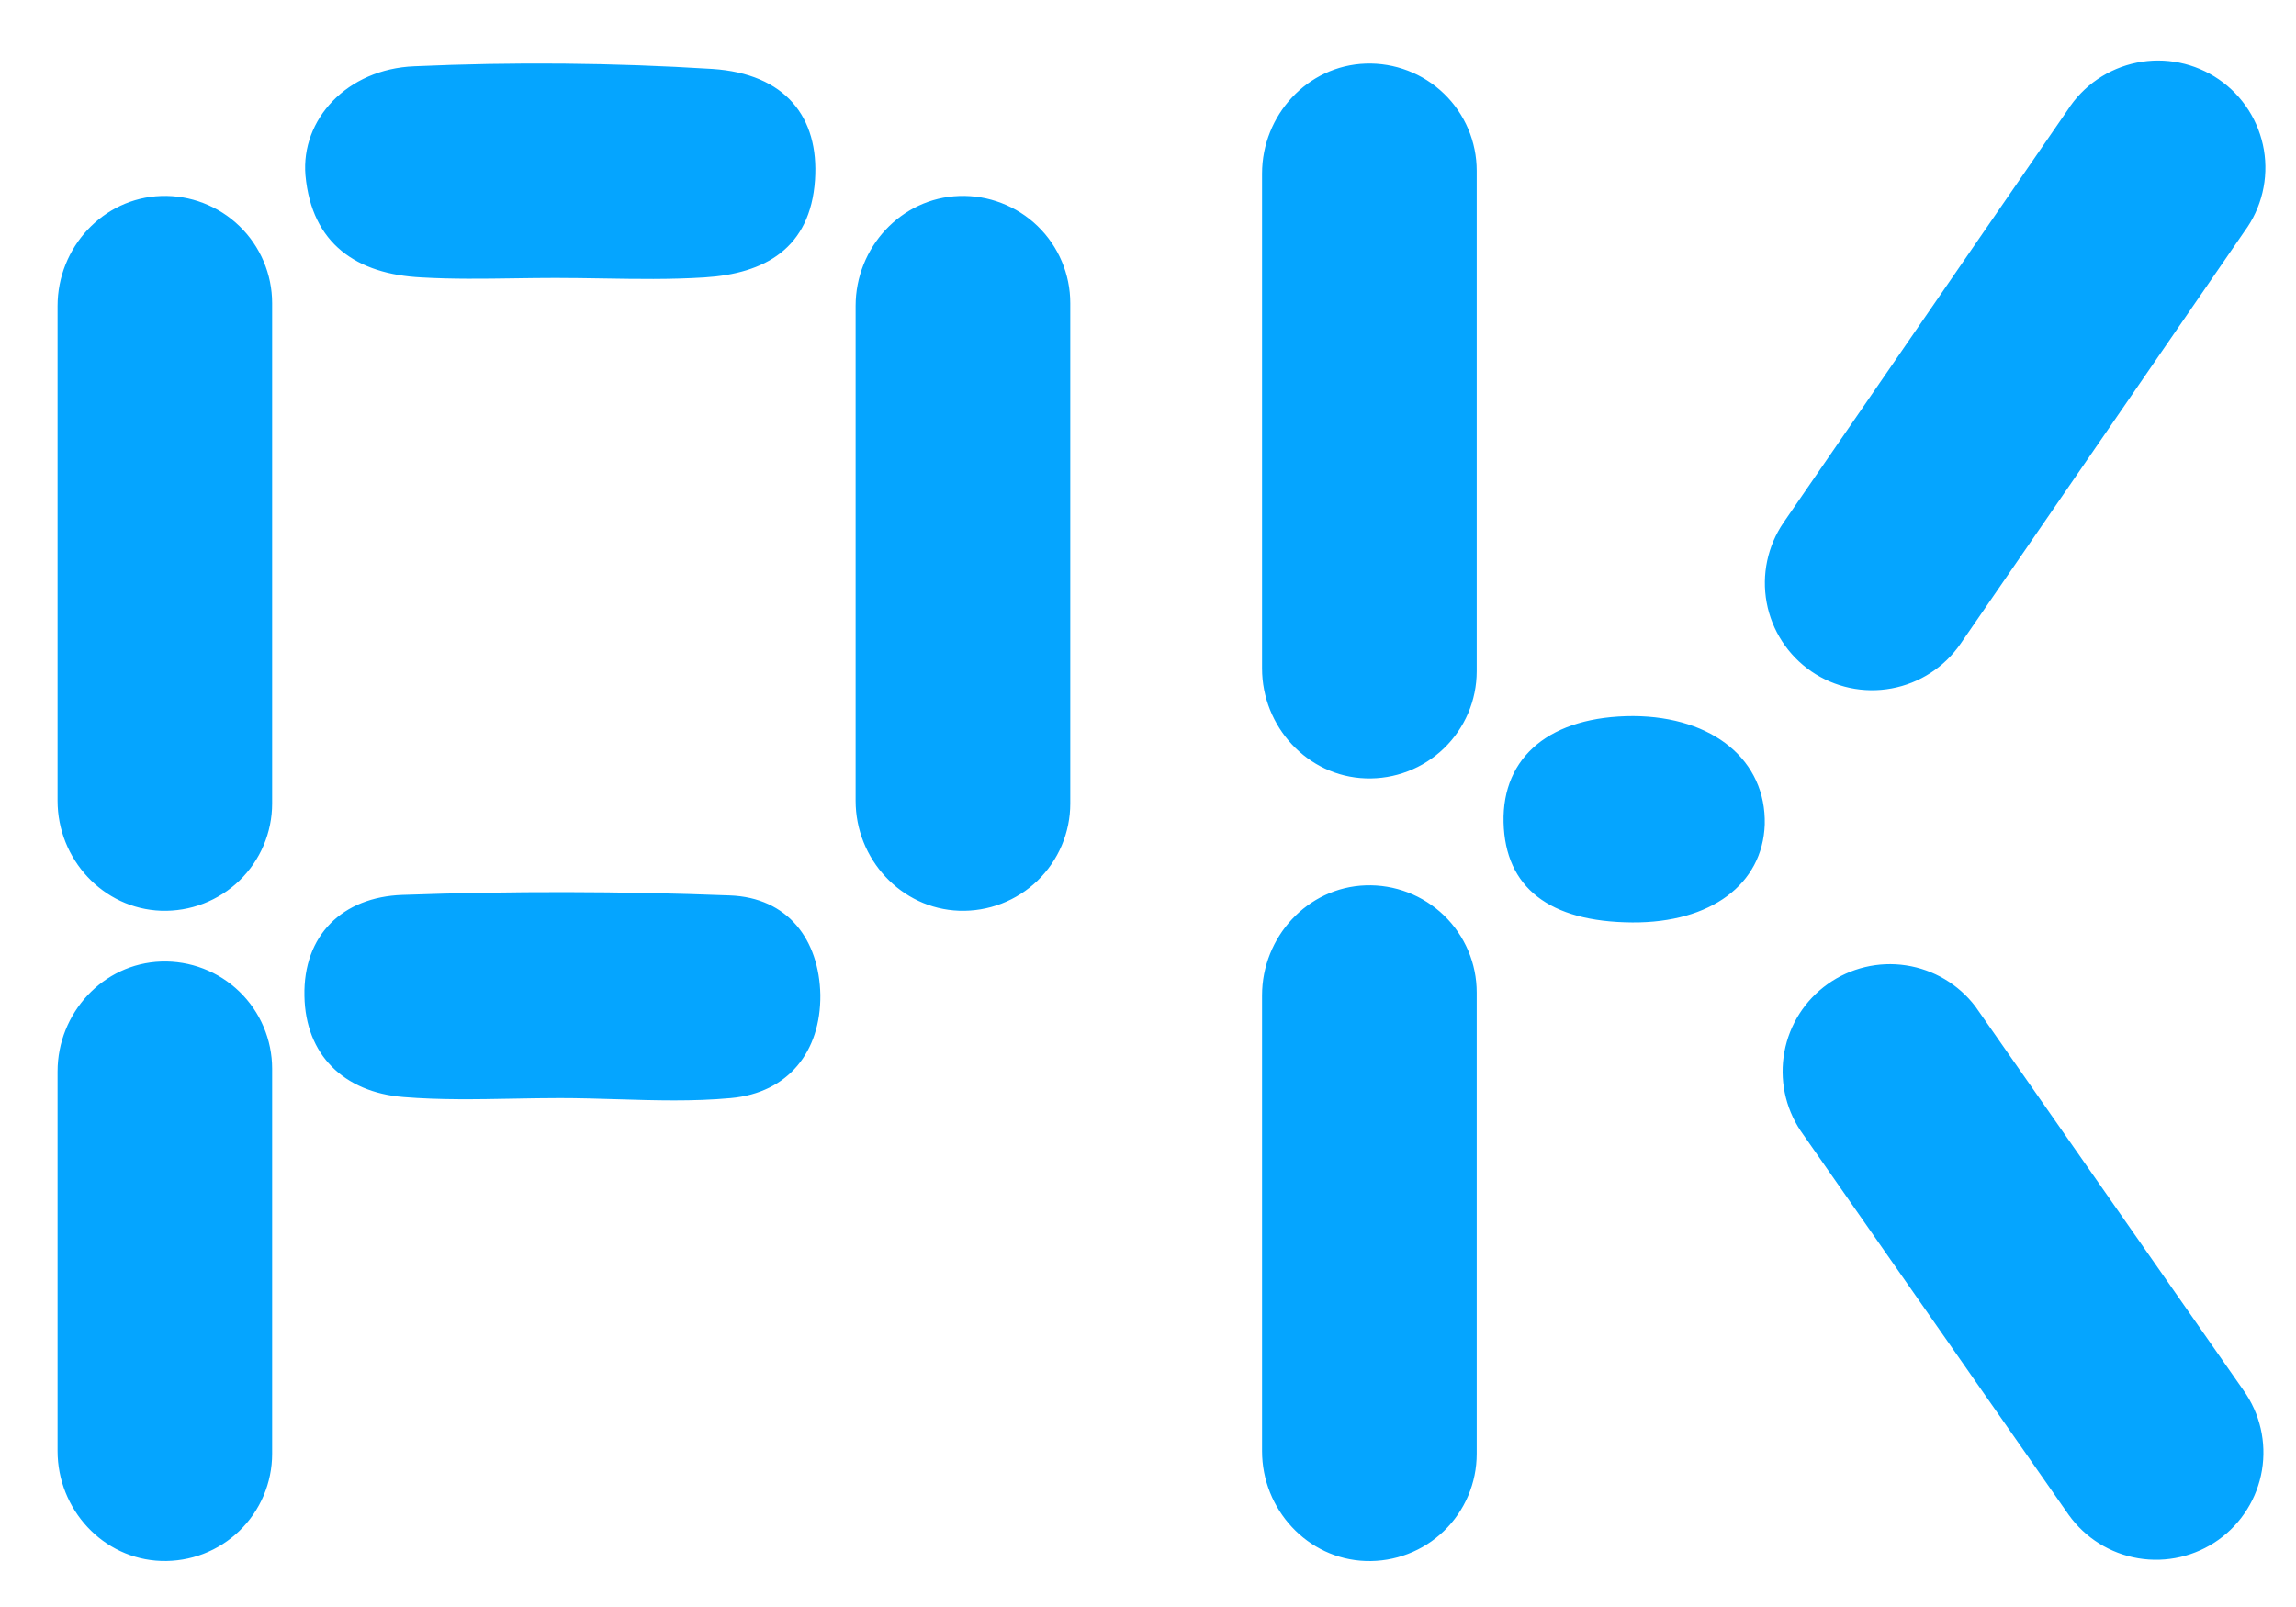 <svg width="150" height="105" viewBox="0 0 150 105" fill="none" xmlns="http://www.w3.org/2000/svg">
<g filter="url(#filter0_d)">
<path fill-rule="evenodd" clip-rule="evenodd" d="M121.581 43.981C119.752 44.319 117.864 43.917 116.331 42.864C114.803 41.811 113.755 40.195 113.418 38.371C113.08 36.547 113.479 34.663 114.529 33.133L133.08 6.187C133.586 5.396 134.247 4.714 135.023 4.182C135.798 3.651 136.673 3.281 137.595 3.094C138.516 2.908 139.466 2.908 140.388 3.096C141.309 3.283 142.184 3.654 142.959 4.187C143.734 4.718 144.394 5.401 144.9 6.193C145.405 6.985 145.746 7.871 145.903 8.797C146.059 9.724 146.027 10.672 145.808 11.586C145.59 12.501 145.19 13.361 144.632 14.118L126.085 41.063C125.03 42.594 123.41 43.644 121.581 43.981ZM25.535 17.126C27.548 17.244 29.579 17.215 31.604 17.186C32.502 17.173 33.399 17.16 34.292 17.16C35.308 17.16 36.324 17.177 37.34 17.193L37.34 17.193C39.573 17.23 41.802 17.267 44.015 17.126C47.958 16.884 50.941 15.236 51.245 10.764C51.522 6.648 49.31 3.813 44.534 3.503C38.055 3.098 31.559 3.04 25.075 3.329C20.657 3.503 17.646 6.822 17.956 10.461C18.373 14.946 21.313 16.918 25.535 17.126ZM96.23 52.736C96.128 48.414 99.313 45.788 104.71 45.788C109.933 45.822 113.395 48.69 113.293 52.872C113.153 56.781 109.759 59.305 104.639 59.271C99.207 59.237 96.336 56.989 96.23 52.736ZM24.289 57.473C31.417 57.219 38.546 57.23 45.674 57.507C49.481 57.644 51.522 60.41 51.594 64.005C51.628 67.706 49.501 70.407 45.745 70.748C43.277 70.976 40.794 70.9 38.306 70.824C37.061 70.786 35.815 70.748 34.569 70.748C33.555 70.748 32.536 70.767 31.516 70.786H31.515H31.515H31.515H31.515H31.515H31.515H31.515L31.513 70.786C29.129 70.83 26.733 70.874 24.358 70.68C20.449 70.366 17.956 67.914 17.889 64.077C17.803 60.099 20.38 57.61 24.289 57.473ZM1.761 69.012C1.761 65.202 4.724 61.952 8.531 61.826C9.471 61.794 10.408 61.952 11.286 62.289C12.164 62.627 12.965 63.138 13.641 63.791C14.317 64.445 14.855 65.227 15.222 66.093C15.589 66.958 15.779 67.888 15.779 68.828V93.99C15.779 94.93 15.589 95.86 15.222 96.725C14.855 97.591 14.317 98.373 13.641 99.027C12.965 99.68 12.164 100.191 11.286 100.529C10.408 100.866 9.471 101.024 8.531 100.992C4.724 100.866 1.761 97.616 1.761 93.806V69.012ZM87.224 56.849C83.415 56.975 80.451 60.226 80.451 64.036V93.809C80.451 97.619 83.415 100.87 87.224 100.996C88.165 101.028 89.102 100.871 89.981 100.533C90.859 100.196 91.66 99.685 92.337 99.031C93.013 98.378 93.551 97.595 93.919 96.73C94.286 95.864 94.475 94.934 94.475 93.994V63.848C94.475 62.908 94.286 61.978 93.918 61.113C93.55 60.248 93.012 59.465 92.336 58.812C91.659 58.159 90.858 57.649 89.98 57.311C89.101 56.974 88.165 56.817 87.224 56.849ZM122.525 62.077C124.325 62.35 125.948 63.312 127.051 64.759L144.567 89.839C145.648 91.352 146.082 93.232 145.775 95.065C145.468 96.898 144.445 98.534 142.931 99.613C141.416 100.692 139.535 101.126 137.7 100.819C135.866 100.513 134.228 99.491 133.148 97.977L115.631 72.88C114.624 71.365 114.246 69.518 114.577 67.729C114.908 65.94 115.922 64.351 117.406 63.296C118.889 62.241 120.725 61.803 122.525 62.077ZM8.531 11.805C4.724 11.931 1.761 15.182 1.761 18.992V51.32C1.761 55.127 4.724 58.377 8.531 58.507C9.471 58.538 10.408 58.38 11.286 58.042C12.164 57.703 12.965 57.193 13.641 56.539C14.317 55.885 14.855 55.102 15.222 54.237C15.589 53.371 15.779 52.441 15.779 51.501V18.808C15.779 17.868 15.589 16.937 15.222 16.072C14.855 15.207 14.317 14.424 13.641 13.771C12.965 13.117 12.164 12.607 11.286 12.269C10.408 11.931 9.471 11.773 8.531 11.805ZM53.898 18.988C53.898 15.182 56.861 11.931 60.671 11.805C61.611 11.773 62.549 11.93 63.427 12.268C64.305 12.605 65.107 13.116 65.784 13.769C66.46 14.423 66.998 15.206 67.365 16.071C67.733 16.937 67.922 17.867 67.922 18.808V51.501C67.922 52.441 67.733 53.372 67.365 54.238C66.999 55.103 66.46 55.886 65.784 56.54C65.107 57.194 64.306 57.705 63.428 58.043C62.549 58.38 61.612 58.538 60.671 58.507C56.861 58.377 53.898 55.127 53.898 51.32V18.988ZM87.224 3.155C83.415 3.281 80.451 6.532 80.451 10.342V42.67C80.451 46.477 83.415 49.731 87.224 49.857C88.164 49.889 89.101 49.732 89.978 49.395C90.856 49.058 91.657 48.548 92.333 47.896C93.009 47.243 93.548 46.462 93.916 45.598C94.284 44.733 94.474 43.804 94.475 42.864V10.158C94.475 9.217 94.286 8.287 93.919 7.421C93.551 6.556 93.013 5.773 92.337 5.12C91.66 4.466 90.859 3.955 89.981 3.618C89.102 3.28 88.165 3.123 87.224 3.155Z" fill="#05A5FF"/>
</g>
<defs>
<filter id="filter0_d" x="-0.239" y="-0.045" width="152.239" height="106.045" filterUnits="userSpaceOnUse" color-interpolation-filters="sRGB">
<feFlood flood-opacity="0" result="BackgroundImageFix"/>
<feColorMatrix in="SourceAlpha" type="matrix" values="0 0 0 0 0 0 0 0 0 0 0 0 0 0 0 0 0 0 127 0"/>
<feOffset dx="2" dy="1"/>
<feGaussianBlur stdDeviation="2"/>
<feColorMatrix type="matrix" values="0 0 0 0 1 0 0 0 0 1 0 0 0 0 1 0 0 0 0.71 0"/>
<feBlend mode="normal" in2="BackgroundImageFix" result="effect1_dropShadow"/>
<feBlend mode="normal" in="SourceGraphic" in2="effect1_dropShadow" result="shape"/>
</filter>
</defs>
</svg>
